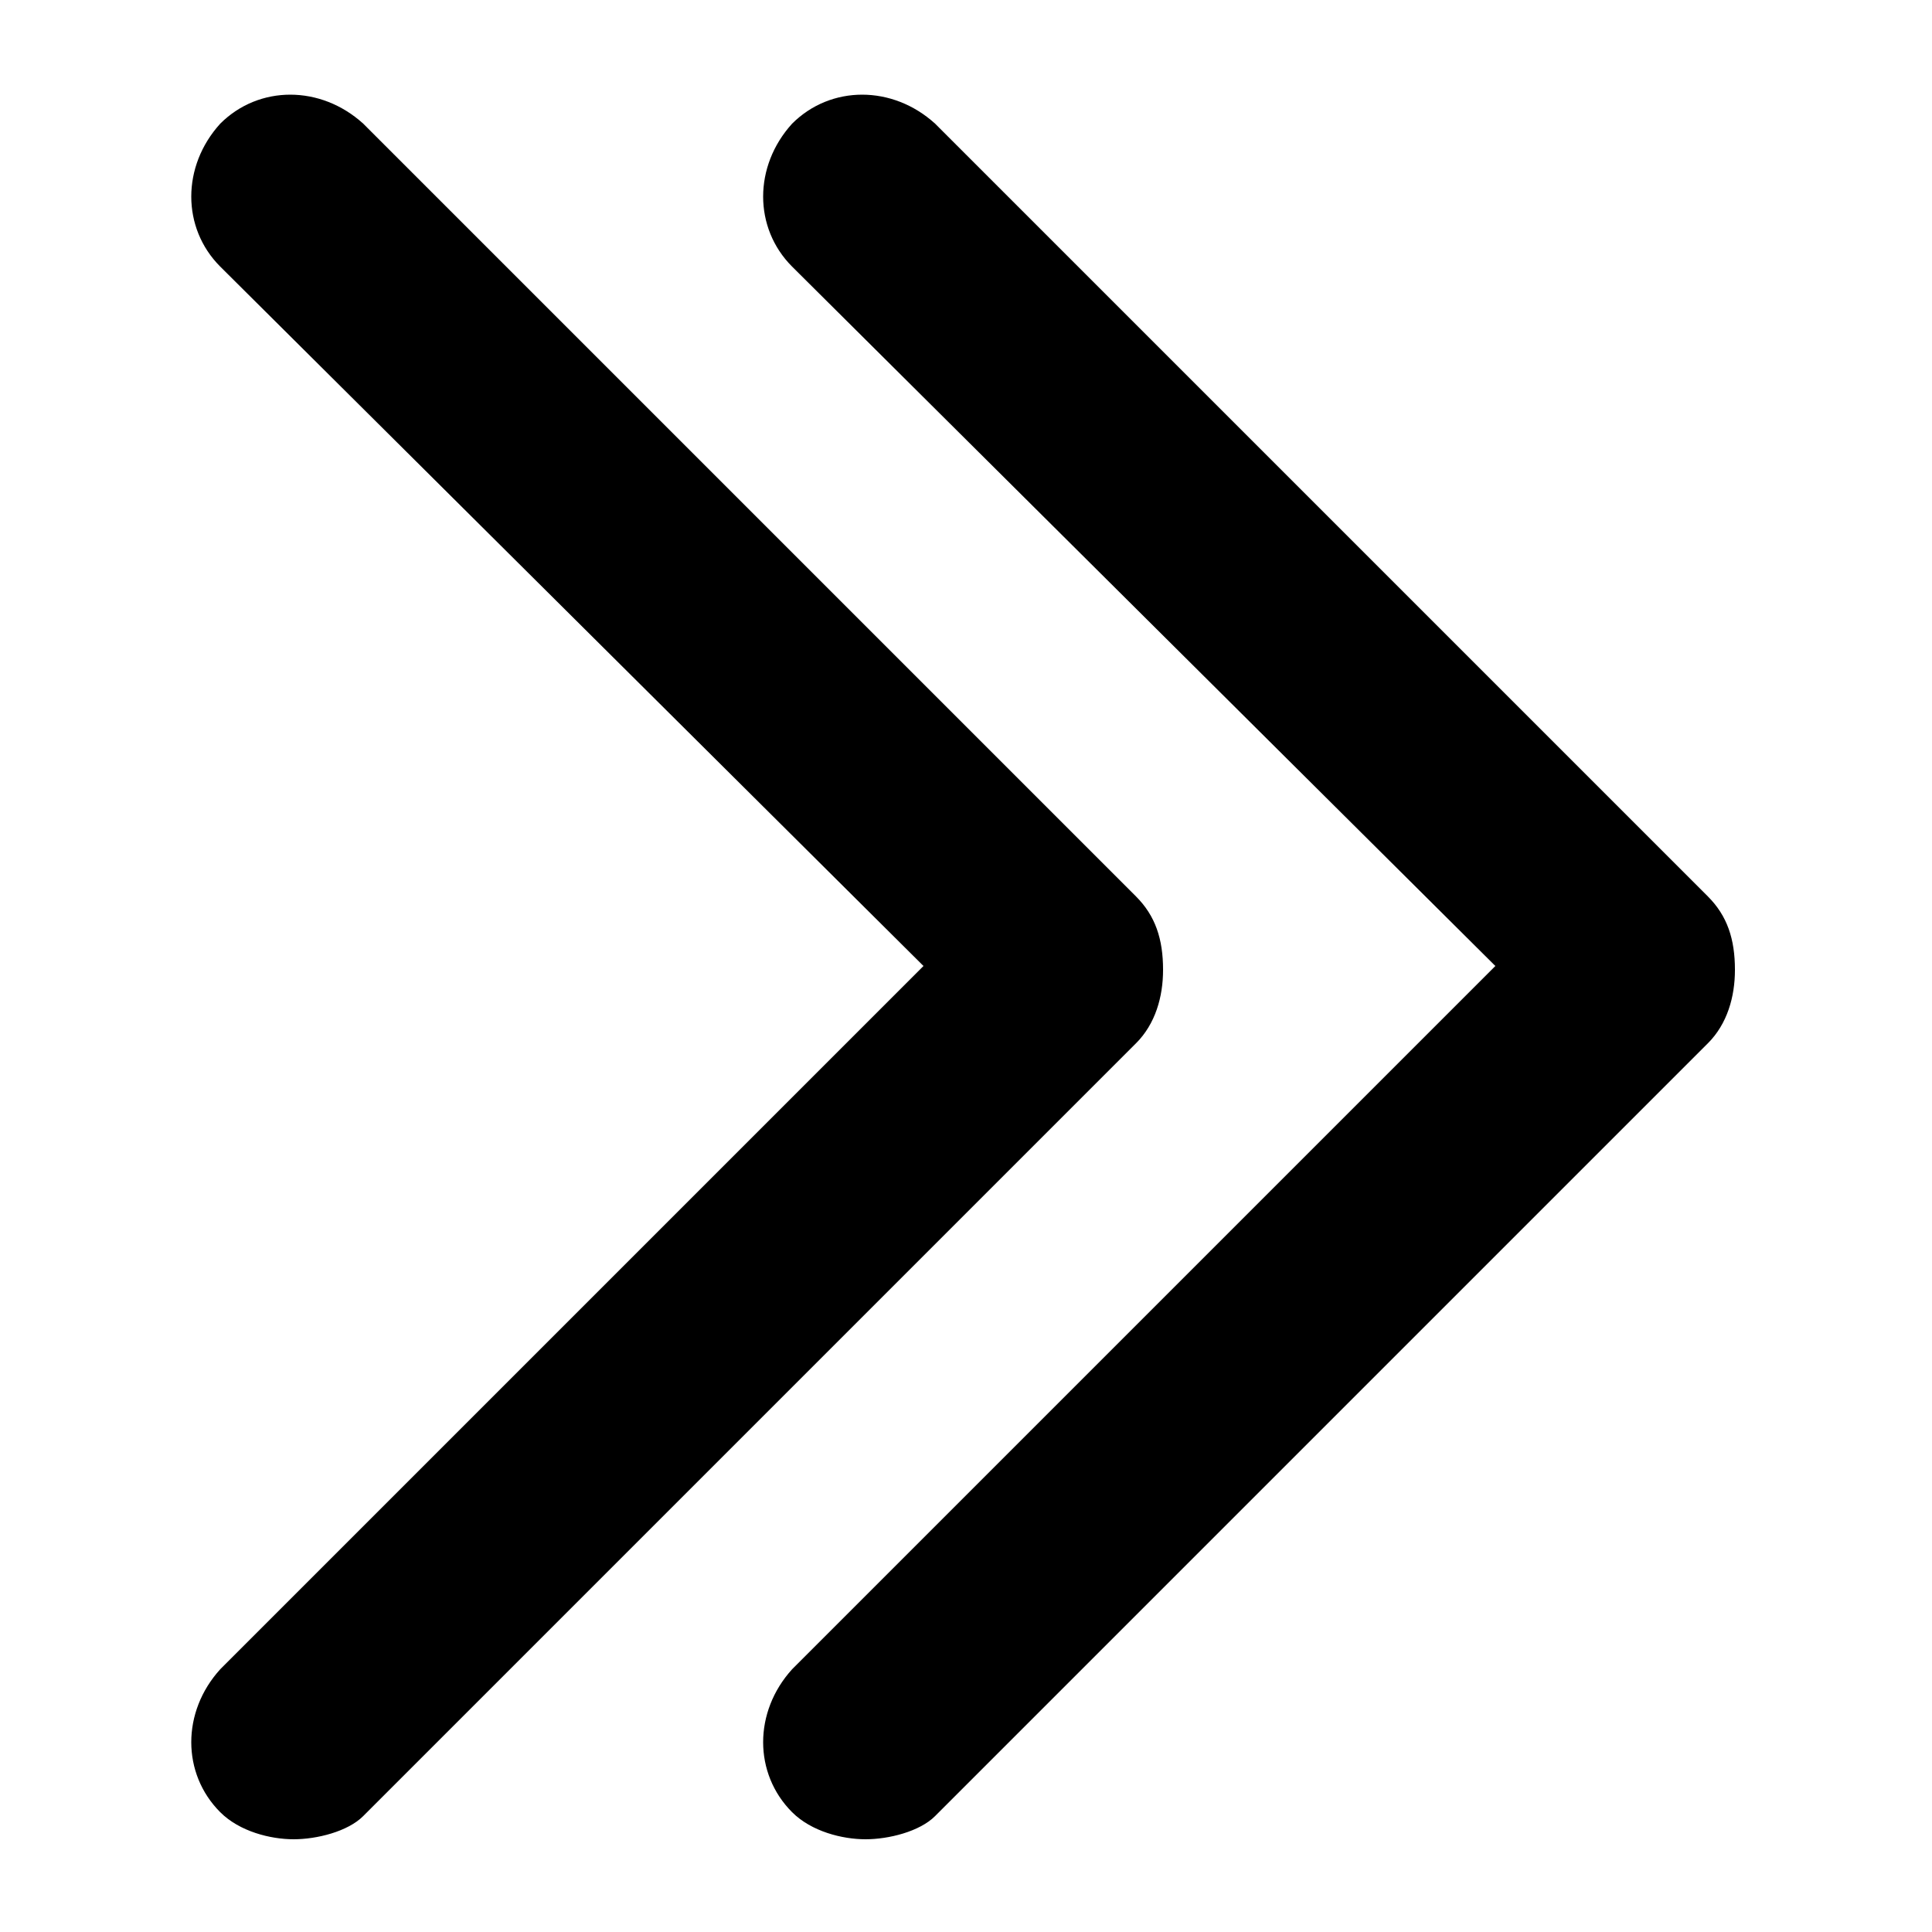 <svg xmlns="http://www.w3.org/2000/svg" xmlns:xlink="http://www.w3.org/1999/xlink" x="0px" y="0px" viewBox="0 0 50 50" style="enable-background:new 0 0 50 50;" xml:space="preserve"><path d="M22.4,47.6c-0.6,0-1.4-0.2-1.9-0.7c-1-1-1-2.6,0-3.7L38.7,25L20.5,6.9c-1-1-1-2.6,0-3.7c1-1,2.6-1,3.7,0l20,20 c0.5,0.5,0.7,1.1,0.7,1.9c0,0.7-0.2,1.4-0.7,1.9l-20,20C23.8,47.4,23,47.6,22.4,47.6L22.4,47.6z M7.6,47.6c-0.6,0-1.4-0.2-1.9-0.7 c-1-1-1-2.6,0-3.7L23.9,25L5.7,6.9c-1-1-1-2.6,0-3.7c1-1,2.6-1,3.7,0l20,20c0.5,0.5,0.7,1.1,0.7,1.9c0,0.7-0.2,1.4-0.7,1.9l-20,20 C9,47.4,8.2,47.6,7.6,47.6z"></path></svg>
